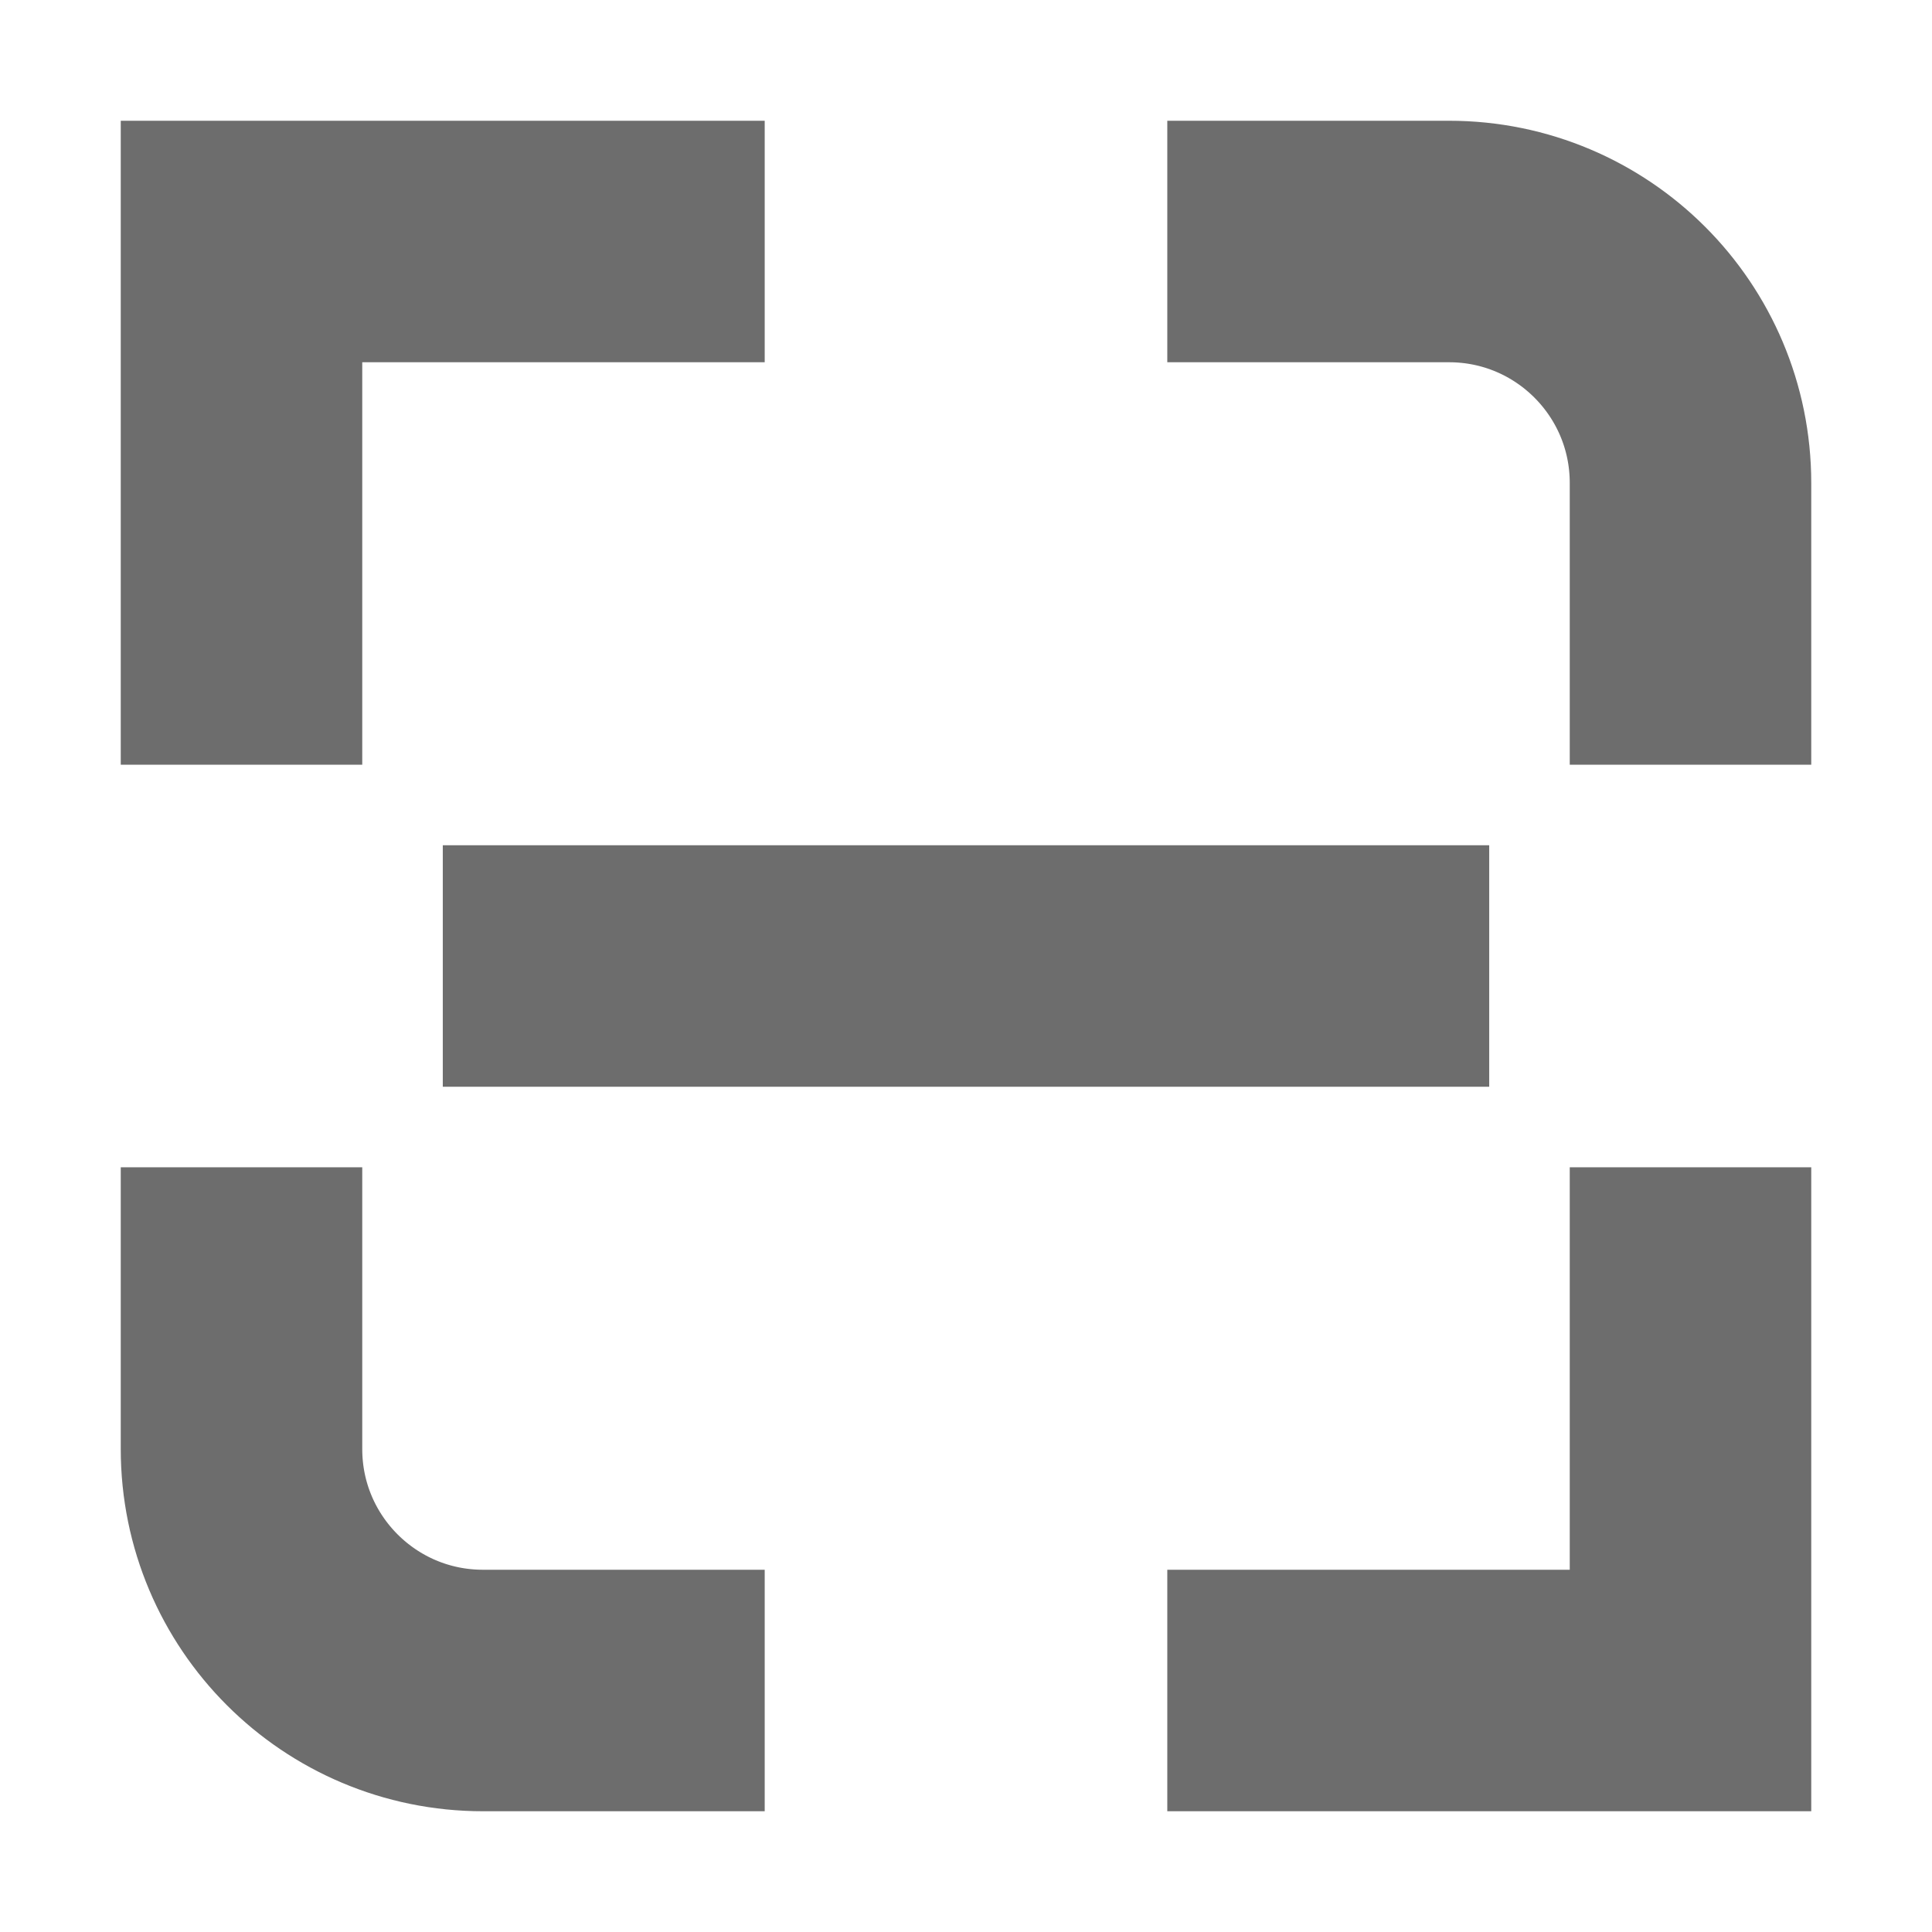 <svg width="16" height="16" viewBox="0 0 16 16" fill="none" xmlns="http://www.w3.org/2000/svg">
<path d="M2 5.333V2H5.333M2 10.667V12C2 13.105 2.895 14 4 14H5.333M10.667 14H14V10.667M10.667 2H12C13.105 2 14 2.895 14 4V5.333" stroke="#6D6D6D" stroke-width="2" stroke-linecap="square"/>
<path d="M4.667 8H11.333" stroke="#6D6D6D" stroke-width="2" stroke-linecap="square"/>
</svg>
